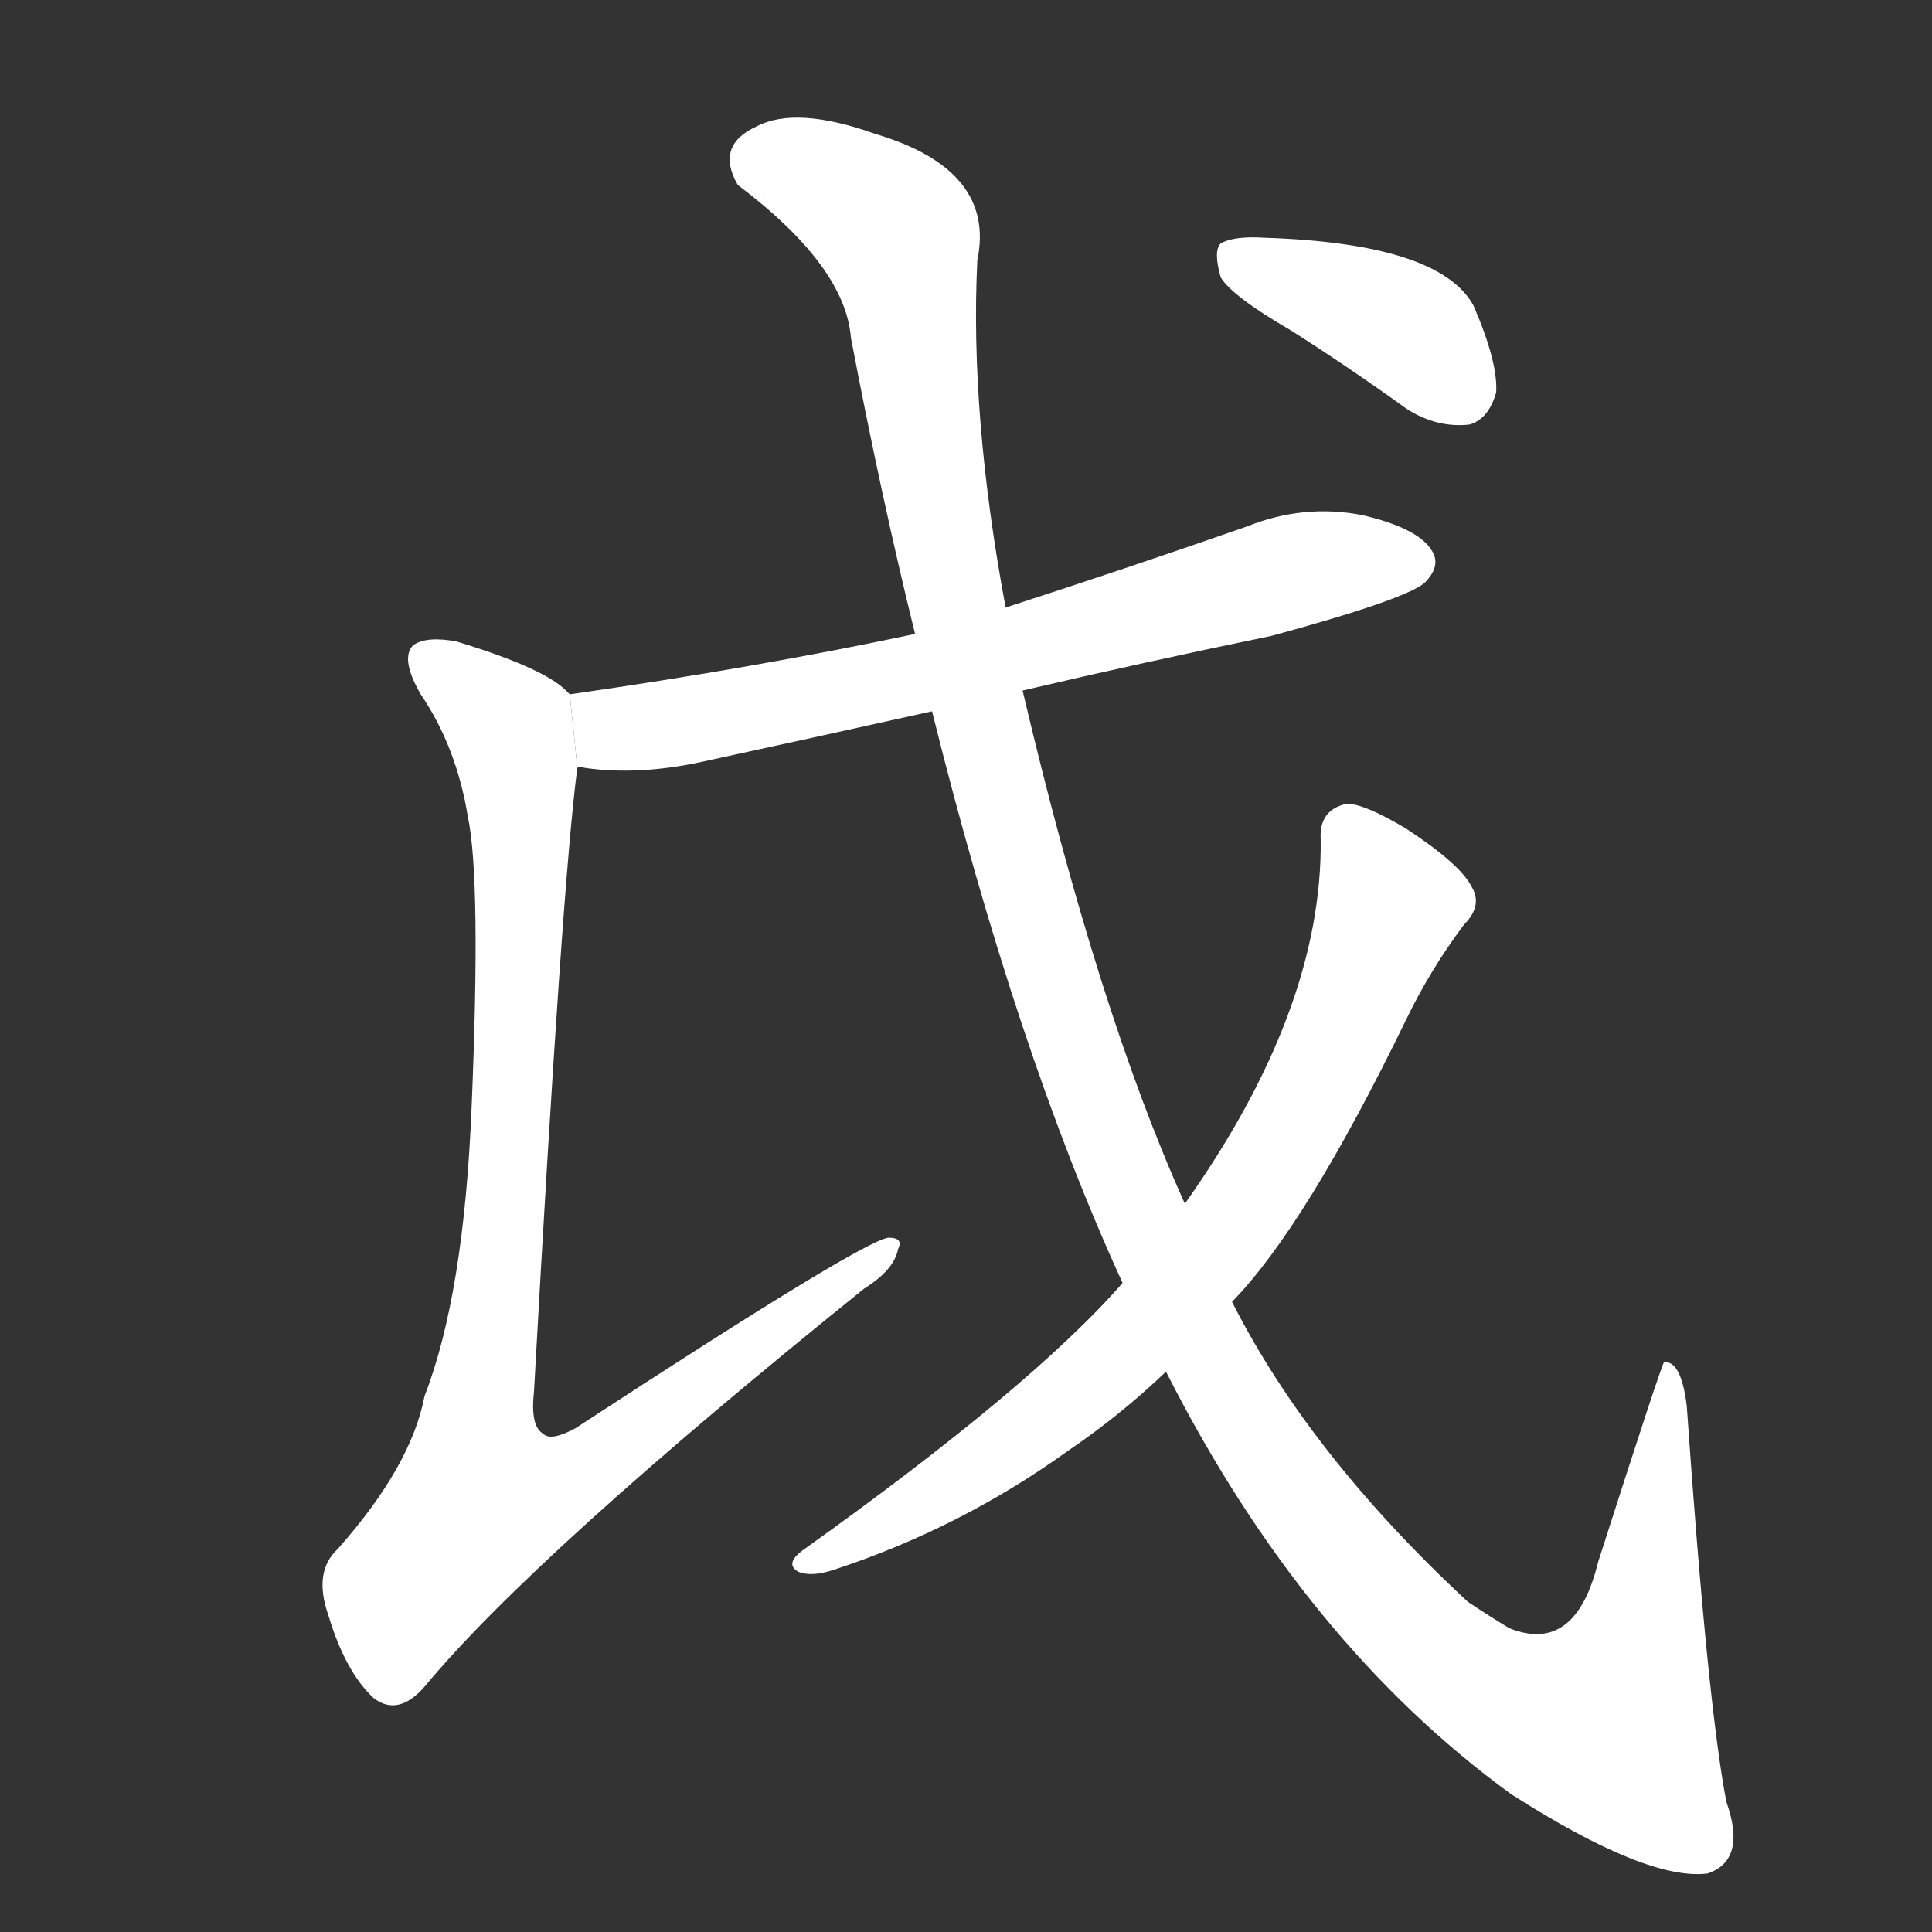 <!-- u6209_yue4_a_battle_axe_a_halberd -->
<!-- 6209 -->
<!-- 6209 -->
<!-- 6209 -->
<svg viewBox="0 0 1024 1024">
  <rect x="0" y="0" width="1024" height="1024" fill="#333333" stroke="none"/>
  <g transform="scale(1, -1) translate(0, -900)">
    <path fill="#FFFFFF" d="M 542 534 Q 606 549 674 563 Q 744 582 755 591 Q 764 600 759 608 Q 752 620 722 627 Q 691 633 661 621 Q 598 599 533 578 L 485 564 Q 400 546 302 532 L 306 493 Q 307 494 310 493 Q 338 489 371 496 Q 431 509 494 523 L 542 534 Z"></path>
    <path fill="#FFFFFF" d="M 302 532 L 300 534 Q 288 546 242 560 Q 226 563 219 558 Q 212 551 223 532 Q 242 504 248 467 Q 255 434 250 314 Q 246 214 225 160 Q 218 123 179 79 Q 166 67 174 44 Q 183 14 198 0 Q 211 -10 225 6 Q 283 76 458 217 Q 474 227 476 238 Q 479 244 471 244 Q 458 243 305 143 Q 292 136 288 140 Q 281 144 283 162 Q 298 433 306 493 L 302 532 Z"></path>
    <path fill="#FFFFFF" d="M 618 173 Q 691 29 801 -51 Q 873 -97 905 -93 Q 926 -86 915 -55 Q 905 -3 894 155 Q 891 179 882 178 Q 881 178 847 72 Q 835 23 800 37 Q 790 43 778 51 Q 694 129 653 210 L 628 262 Q 582 364 542 534 L 533 578 Q 514 680 518 762 Q 528 810 464 829 Q 422 844 401 833 Q 379 823 391 802 Q 448 759 451 721 Q 467 637 485 564 L 494 523 Q 539 342 595 220 L 618 173 Z"></path>
    <path fill="#FFFFFF" d="M 595 220 Q 547 165 425 78 Q 416 71 423 67 Q 430 64 442 68 Q 509 90 566 131 Q 594 150 618 173 L 653 210 Q 692 250 745 359 Q 758 386 776 410 Q 786 420 780 430 Q 774 442 745 461 Q 723 474 714 474 Q 699 471 700 455 Q 701 365 628 262 L 595 220 Z"></path>
    <path fill="#FFFFFF" d="M 684 725 Q 714 706 746 683 Q 762 673 779 675 Q 789 678 793 692 Q 794 708 781 738 Q 763 771 670 774 Q 654 775 647 771 Q 643 767 647 753 Q 653 743 684 725 Z"></path>
  </g>
</svg>
